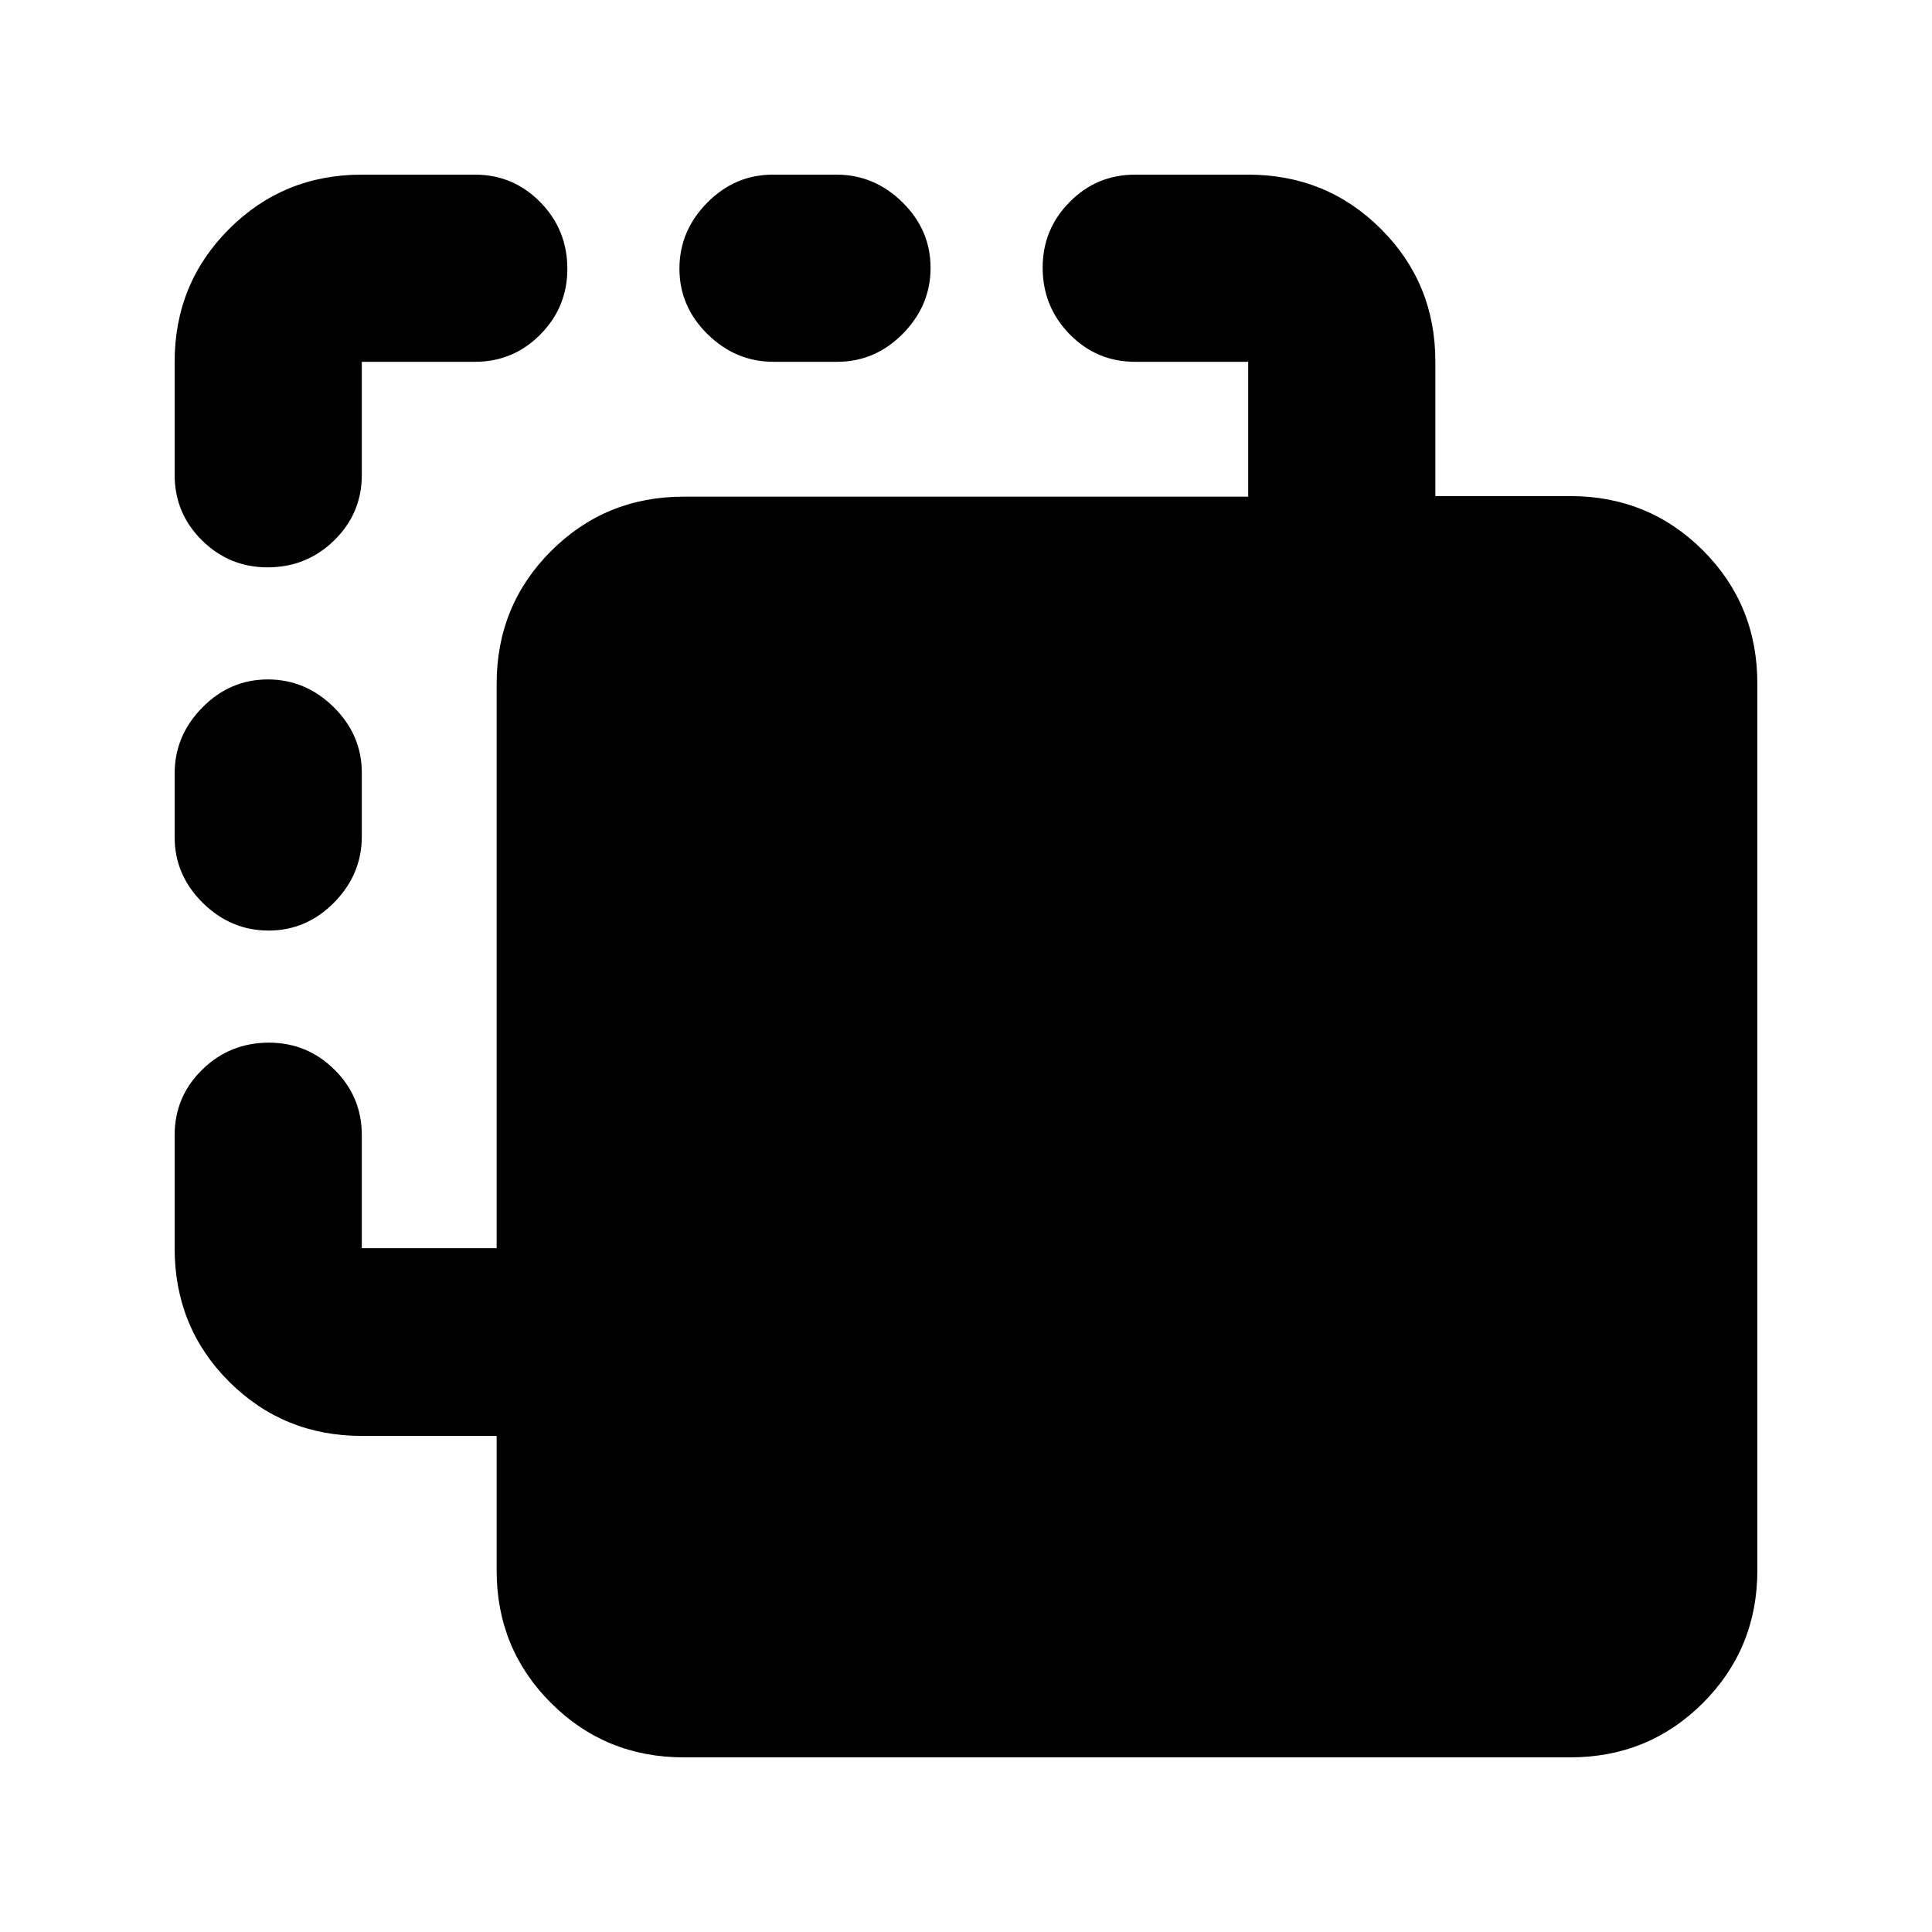 <svg xmlns="http://www.w3.org/2000/svg" height="20" viewBox="0 -960 960 960" width="20"><path d="M339.78-86.78q-38.94 0-65.97-26.99t-27.03-65.87v-66.86h-67q-38.94 0-65.97-26.99t-27.03-66.29v-56.2q0-19.08 13.69-32.51 13.69-13.42 33.17-13.42 18.99 0 32.57 13.42 13.57 13.43 13.57 32.51v56.2h67v-280.44q0-38.94 27.03-65.97t65.97-27.03h280.44v-67h-56.2q-19.08 0-32.51-13.69-13.42-13.69-13.42-33.16 0-19 13.42-32.57 13.43-13.58 32.51-13.58h56.2q38.94 0 65.97 26.99t27.03 65.87v66.86h67q38.94 0 65.97 26.99t27.03 66.29v440.44q0 38.94-27.03 65.97t-65.97 27.03H339.78ZM133.49-497.61q-18.79 0-32.75-13.78t-13.96-32.63v-31.61q0-18.85 13.75-32.8 13.74-13.96 32.54-13.96 18.8 0 32.76 13.78 13.95 13.78 13.95 32.63v31.61q0 18.85-13.74 32.8-13.75 13.96-32.55 13.96Zm-.56-180.48q-19 0-32.57-13.42-13.58-13.43-13.58-32.51v-56.2q0-38.94 27.03-65.97t65.97-27.03h56.2q19.08 0 32.51 13.69 13.42 13.69 13.42 33.17 0 18.99-13.42 32.57-13.43 13.57-32.51 13.57h-56.2v56.2q0 19.08-13.69 32.51-13.69 13.42-33.16 13.42Zm251.44-102.13q-18.85 0-32.8-13.74-13.96-13.75-13.96-32.55 0-18.79 13.78-32.75t32.63-13.96h31.61q18.85 0 32.8 13.75 13.96 13.74 13.96 32.54 0 18.8-13.78 32.76-13.78 13.95-32.63 13.95h-31.61Z"/></svg>